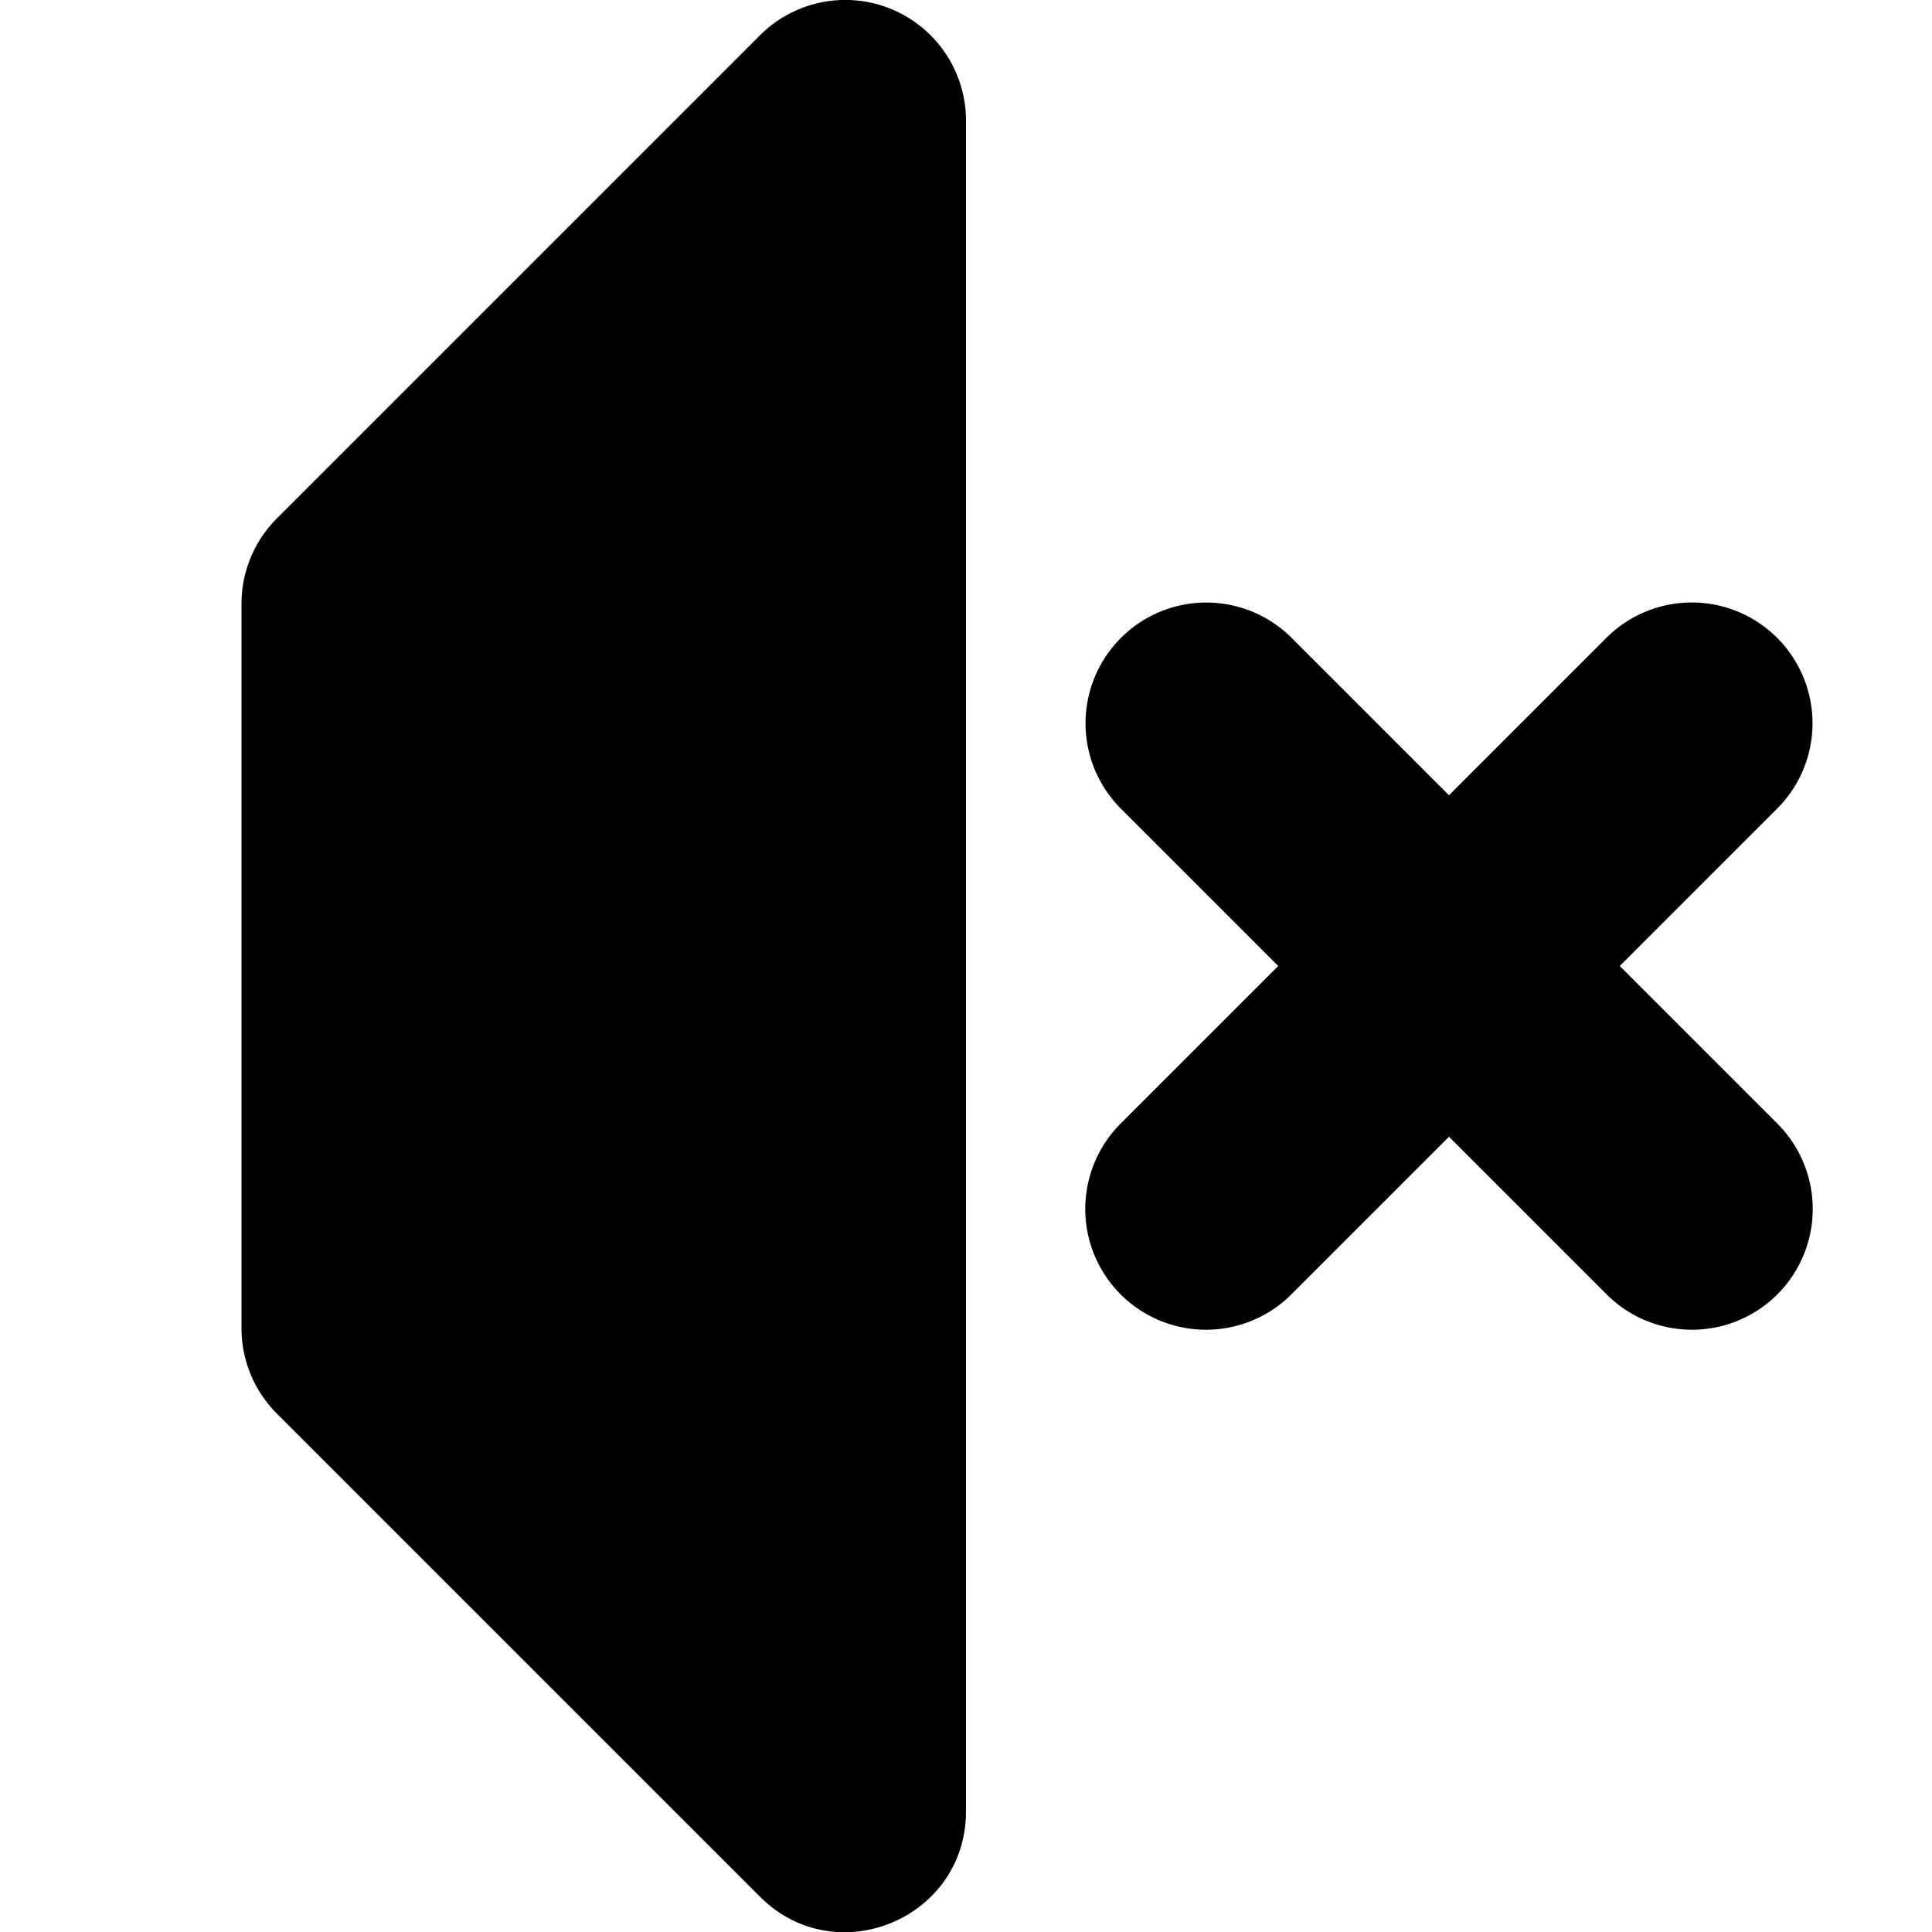 <svg xmlns="http://www.w3.org/2000/svg" width="16" height="16">
    <g fill-rule="evenodd">
        <path d="M6.97 0a1 1 0 0 0-.677.293l-4 4A1 1 0 0 0 2 5v6a1 1 0 0 0 .293.707l4 4C6.923 16.337 8 15.891 8 15V1a1 1 0 0 0-1.03-1zM9.99 4.99a1 1 0 0 0-.697 1.717l4 4a1 1 0 1 0 1.414-1.414l-4-4a1 1 0 0 0-.717-.303z"/>
        <path d="M13.98 4.99a1 1 0 0 0-.687.303l-4 4a1 1 0 1 0 1.414 1.414l4-4a1 1 0 0 0-.727-1.717z"/>
    </g>
</svg>
